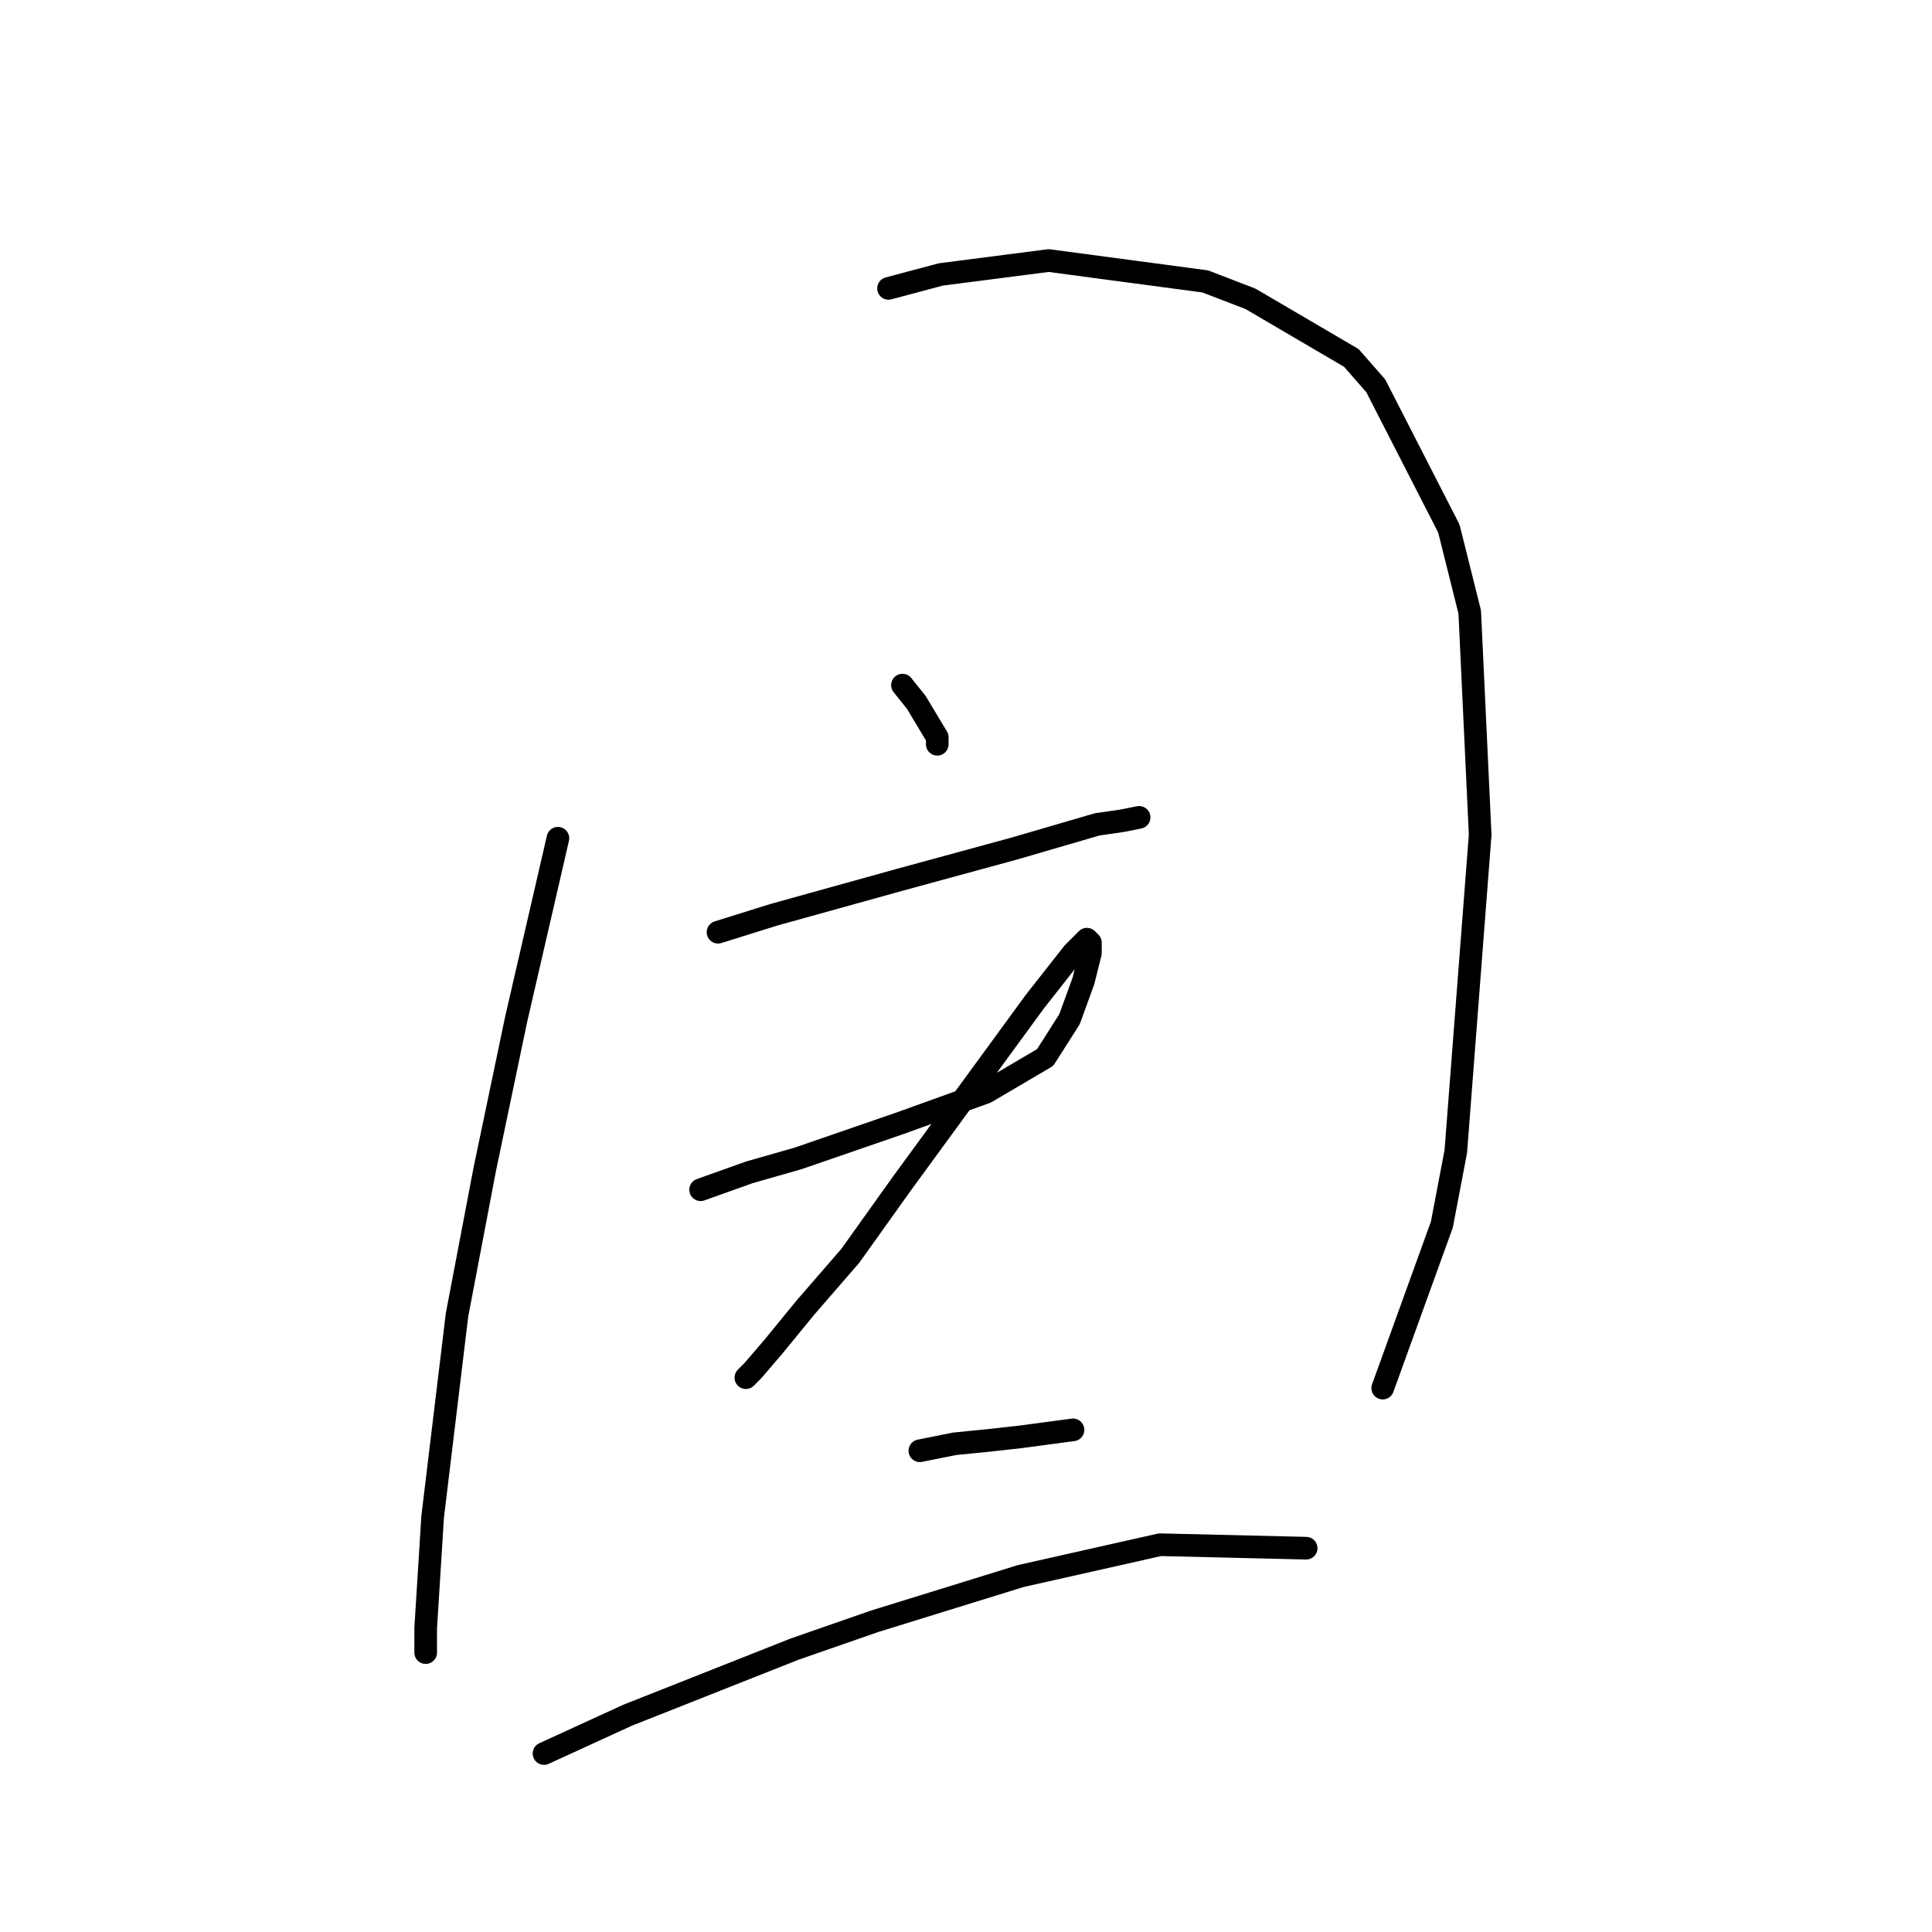 <?xml version="1.0" standalone="no"?>
    <svg width="256" height="256" xmlns="http://www.w3.org/2000/svg" version="1.1">
    <polyline stroke="black" stroke-width="3" stroke-linecap="round" fill="transparent" stroke-linejoin="round" points="73.928 111.072 68.395 135.051 64.244 154.88 60.555 174.248 57.327 200.994 56.405 215.75 56.405 218.978 56.405 218.978 " />
        <polyline stroke="black" stroke-width="3" stroke-linecap="round" fill="transparent" stroke-linejoin="round" points="117.737 38.212 124.654 36.367 138.949 34.523 159.7 37.29 165.695 39.595 179.068 47.435 182.296 51.124 191.98 70.031 194.747 81.098 196.13 110.611 192.902 152.574 191.057 162.258 183.218 183.932 183.218 183.932 " />
        <polyline stroke="black" stroke-width="3" stroke-linecap="round" fill="transparent" stroke-linejoin="round" points="119.581 90.782 121.426 93.087 124.192 97.699 124.192 98.621 124.192 98.621 " />
        <polyline stroke="black" stroke-width="3" stroke-linecap="round" fill="transparent" stroke-linejoin="round" points="95.141 123.523 102.519 121.217 110.819 118.911 119.12 116.605 134.337 112.455 145.405 109.227 148.633 108.766 150.938 108.305 150.938 108.305 " />
        <polyline stroke="black" stroke-width="3" stroke-linecap="round" fill="transparent" stroke-linejoin="round" points="92.835 157.647 99.291 155.341 105.747 153.496 119.12 148.885 130.648 144.735 138.488 140.124 141.716 135.051 143.56 129.978 144.483 126.289 144.483 124.906 144.021 124.445 142.177 126.289 137.104 132.745 128.343 144.735 119.581 156.724 112.664 166.408 106.669 173.325 102.519 178.398 99.752 181.626 98.83 182.548 98.83 182.548 " />
        <polyline stroke="black" stroke-width="3" stroke-linecap="round" fill="transparent" stroke-linejoin="round" points="121.887 192.232 126.498 191.31 131.109 190.849 135.26 190.388 142.177 189.465 142.177 189.465 " />
        <polyline stroke="black" stroke-width="3" stroke-linecap="round" fill="transparent" stroke-linejoin="round" points="72.084 232.351 83.151 227.279 105.286 218.517 115.892 214.828 135.26 208.833 153.705 204.683 173.073 205.144 173.073 205.144 " />
        </svg>
